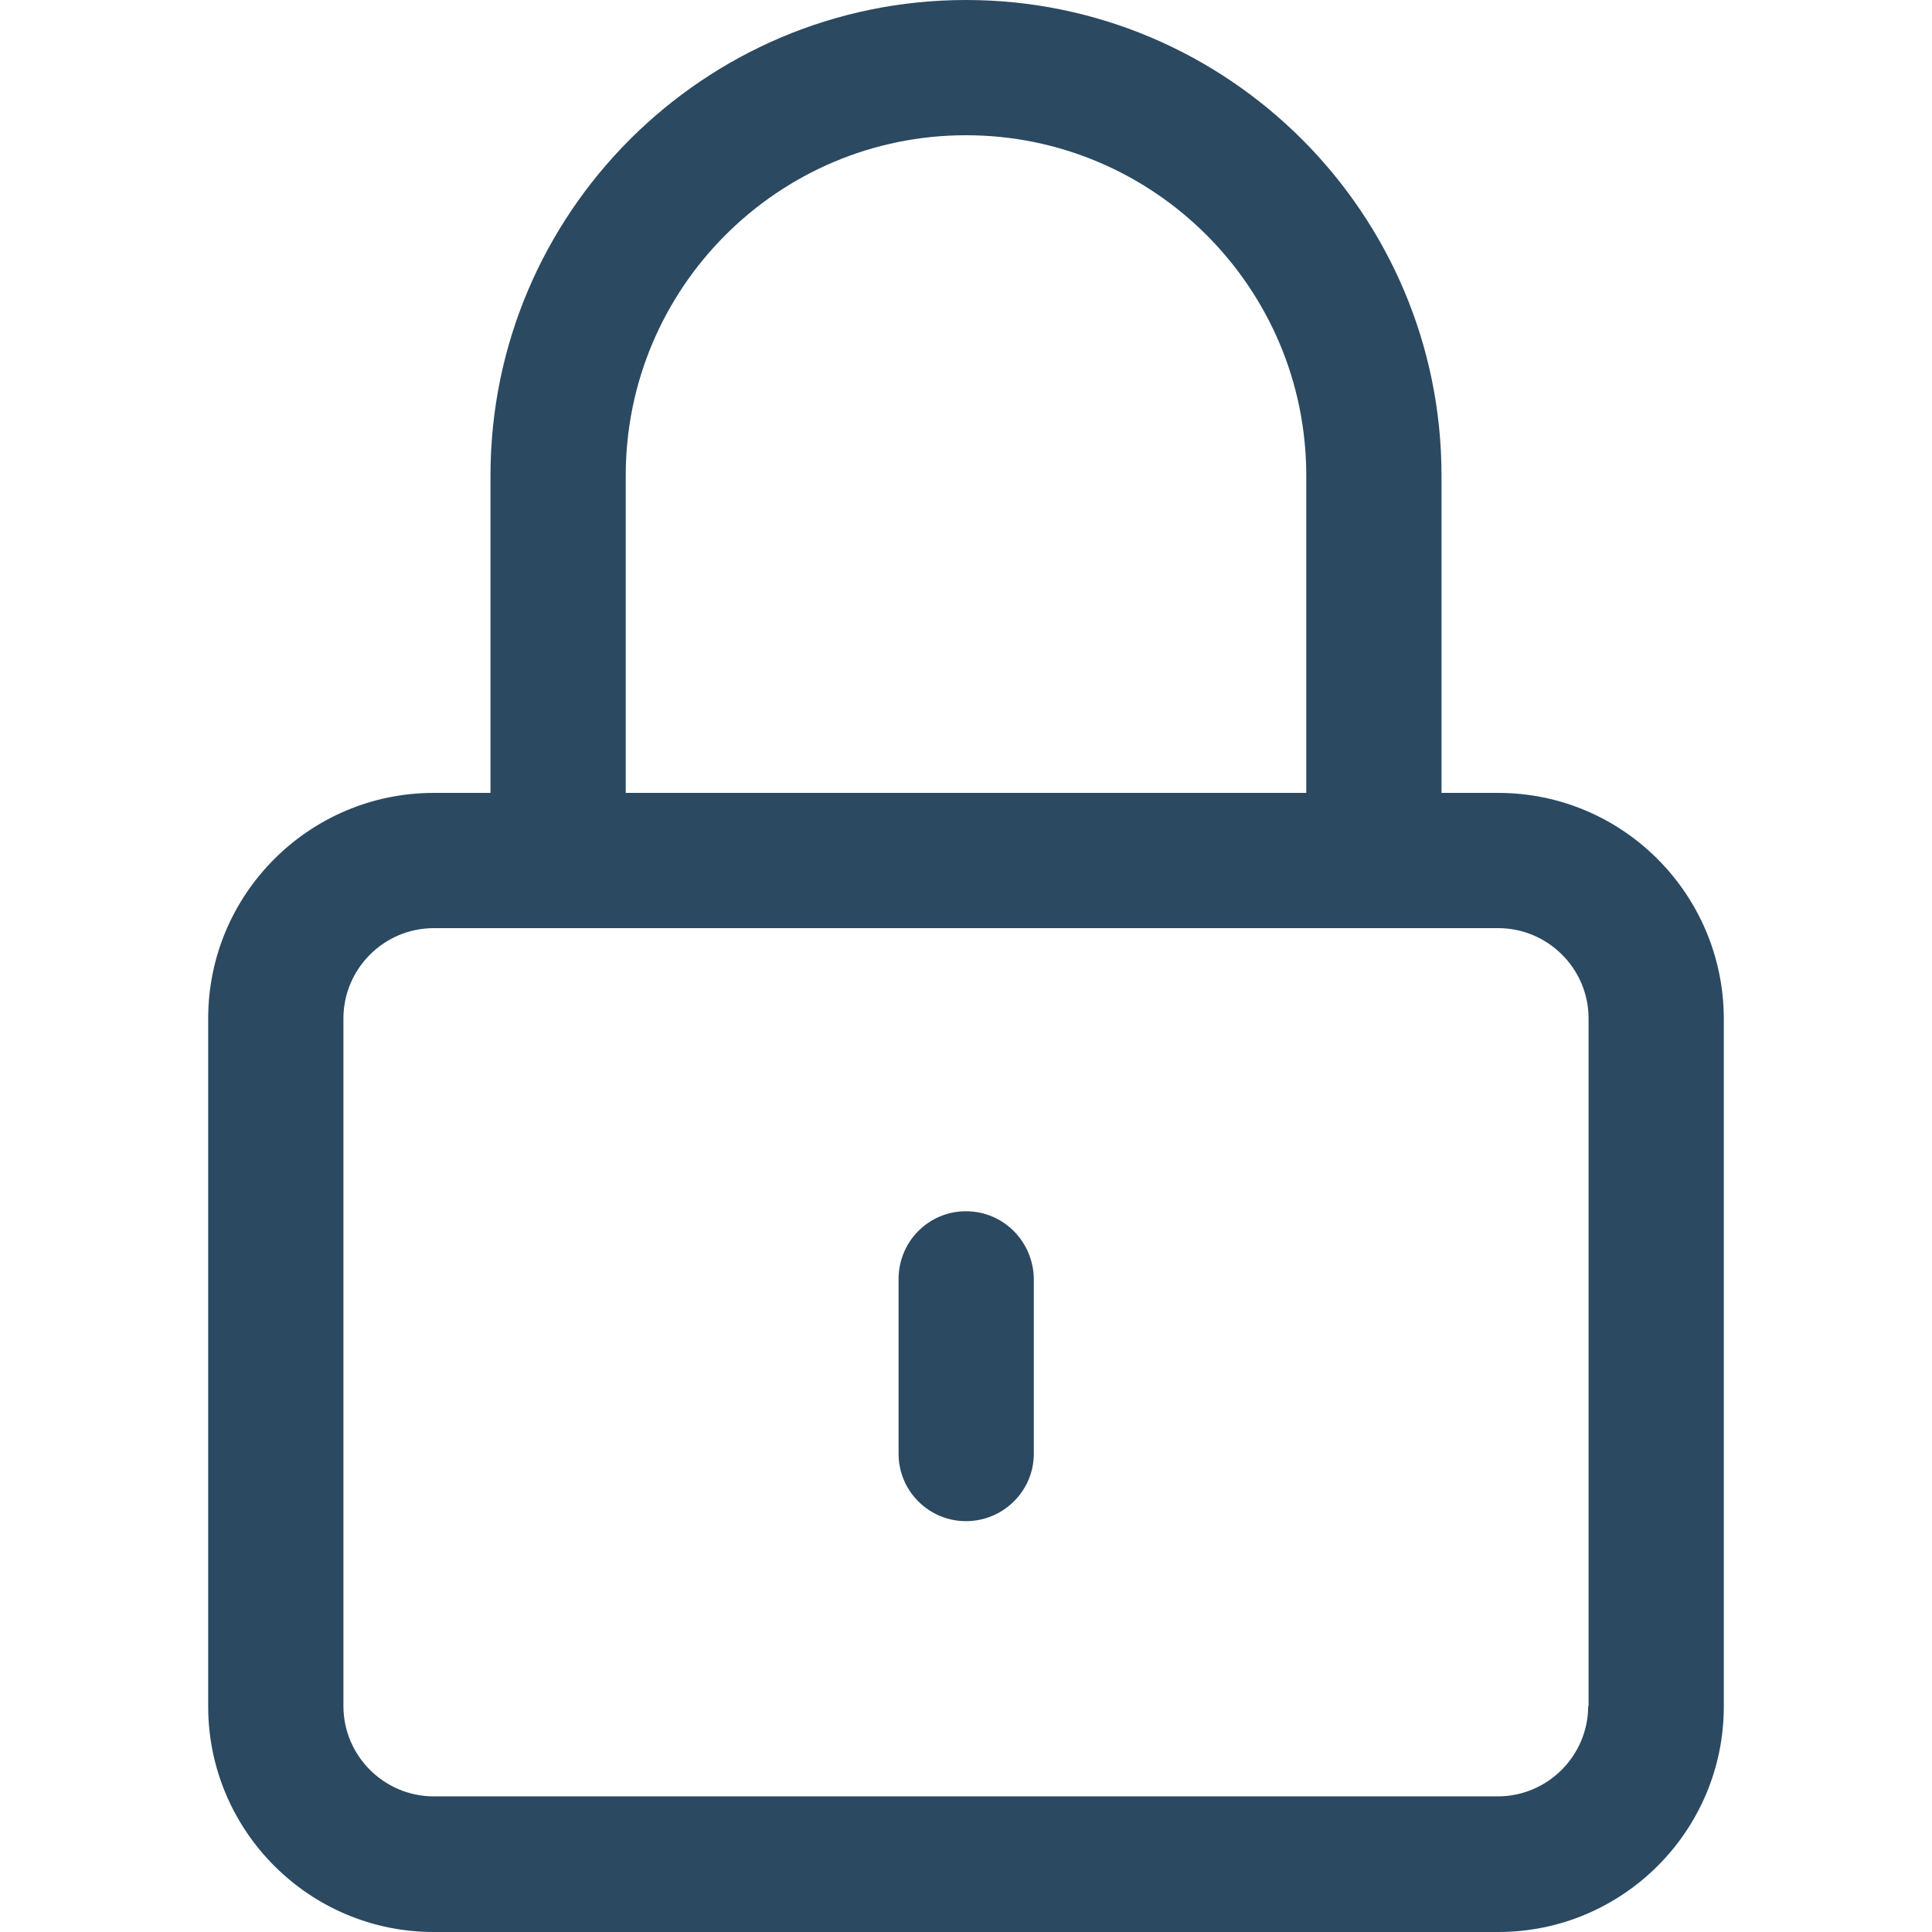 <?xml version="1.0" encoding="iso-8859-1"?>
<!-- Generator: Adobe Illustrator 19.0.0, SVG Export Plug-In . SVG Version: 6.00 Build 0)  -->
<svg version="1.1" id="Capa_1" xmlns="http://www.w3.org/2000/svg" xmlns:xlink="http://www.w3.org/1999/xlink" x="0px" y="0px"
	 viewBox="0 0 490 490" fill="#2b4961" style="enable-background:new 0 0 490 490;" xml:space="preserve">
<g>
	<g>
		<g>
			<path d="M380,201.1h-14.4v-80.5C365.6,54.1,311.5,0,245,0S124.4,54.1,124.4,120.6v80.5H110c-31.5,0-57.2,25.6-57.2,57.2v174.5
				c0,31.5,25.6,57.2,57.2,57.2h270c31.5,0,57.2-25.6,57.2-57.2V258.3C437.1,226.7,411.5,201.1,380,201.1z M158.7,120.6
				c0-47.6,38.7-86.3,86.3-86.3s86.3,38.7,86.3,86.3v80.5H158.7V120.6z M402.8,432.7c0,12.6-10.3,22.9-22.9,22.9H110
				c-12.6,0-22.9-10.3-22.9-22.9V258.3c0-12.6,10.3-22.9,22.9-22.9h270c12.6,0,22.9,10.3,22.9,22.9v174.4L402.8,432.7L402.8,432.7z"
				/>
			<path d="M245,307.2c-9.5,0-17.1,7.7-17.1,17.2v44.3c0,9.5,7.7,17.1,17.1,17.1c9.5,0,17.2-7.7,17.2-17.1v-44.3
				C262.1,314.9,254.5,307.2,245,307.2z"/>
		</g>
	</g>
	<g>
	</g>
	<g>
	</g>
	<g>
	</g>
	<g>
	</g>
	<g>
	</g>
	<g>
	</g>
	<g>
	</g>
	<g>
	</g>
	<g>
	</g>
	<g>
	</g>
	<g>
	</g>
	<g>
	</g>
	<g>
	</g>
	<g>
	</g>
	<g>
	</g>
</g>
<g>
</g>
<g>
</g>
<g>
</g>
<g>
</g>
<g>
</g>
<g>
</g>
<g>
</g>
<g>
</g>
<g>
</g>
<g>
</g>
<g>
</g>
<g>
</g>
<g>
</g>
<g>
</g>
<g>
</g>
</svg>
